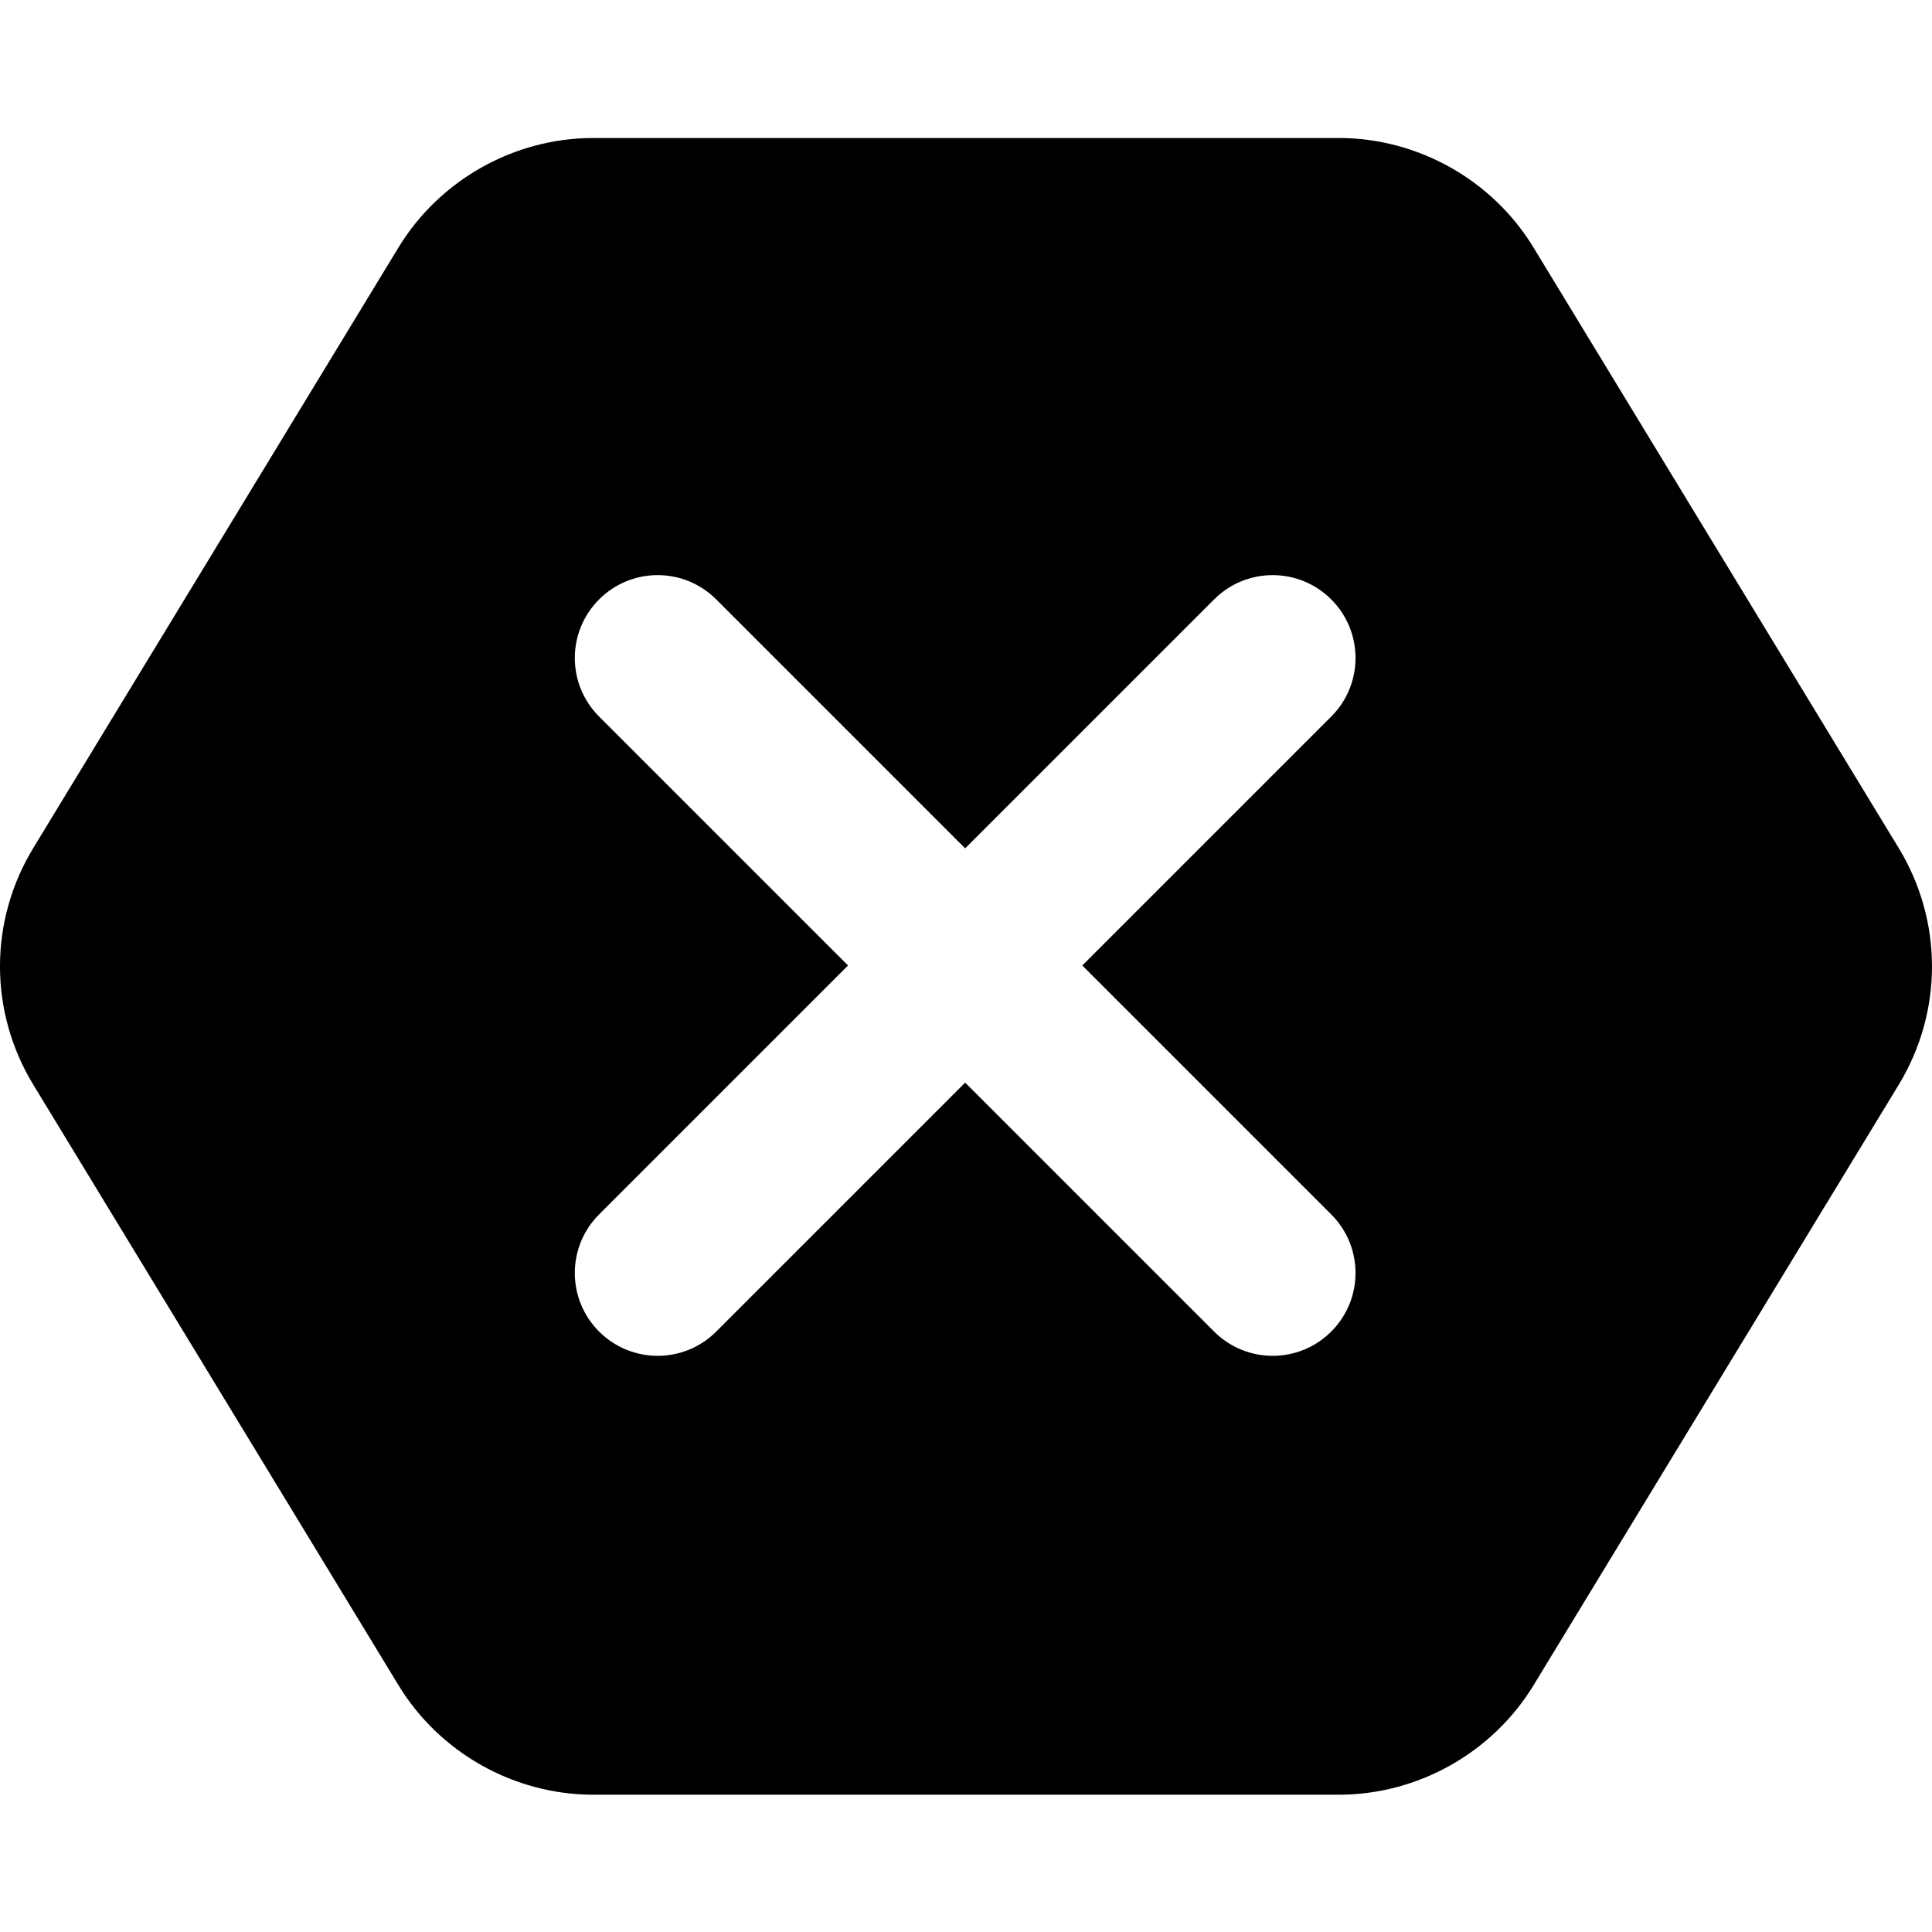 <svg height="497pt" viewBox="0 -35 497.539 497" width="497pt" xmlns="http://www.w3.org/2000/svg"><path d="m488.961 183.117-94.059-154.668c-10.562-17.387-29.781-28.18-50.133-28.18h-192c-20.355 0-39.555 10.793-50.137 28.18l-94.059 154.668c-11.434 18.793-11.434 42.156 0 60.949l94.059 154.668c10.562 17.387 29.781 28.18 50.137 28.18h192.02c20.352 0 39.551-10.793 50.133-28.18l94.059-154.668c11.414-18.793 11.414-42.156-.02-60.949zm-146.133 94.359c8.34 8.34 8.34 21.82 0 30.164-4.16 4.16-9.621 6.25-15.086 6.25-5.461 0-10.922-2.09-15.082-6.25l-64.105-64.105-64.105 64.105c-4.16 4.16-9.621 6.25-15.082 6.25-5.465 0-10.926-2.09-15.086-6.25-8.34-8.344-8.34-21.824 0-30.164l64.109-64.109-64.109-64.105c-8.34-8.34-8.34-21.824 0-30.164 8.344-8.344 21.824-8.344 30.168 0l64.105 64.105 64.105-64.105c8.344-8.344 21.824-8.344 30.168 0 8.34 8.34 8.34 21.824 0 30.164l-64.109 64.105zm0 0"/></svg>